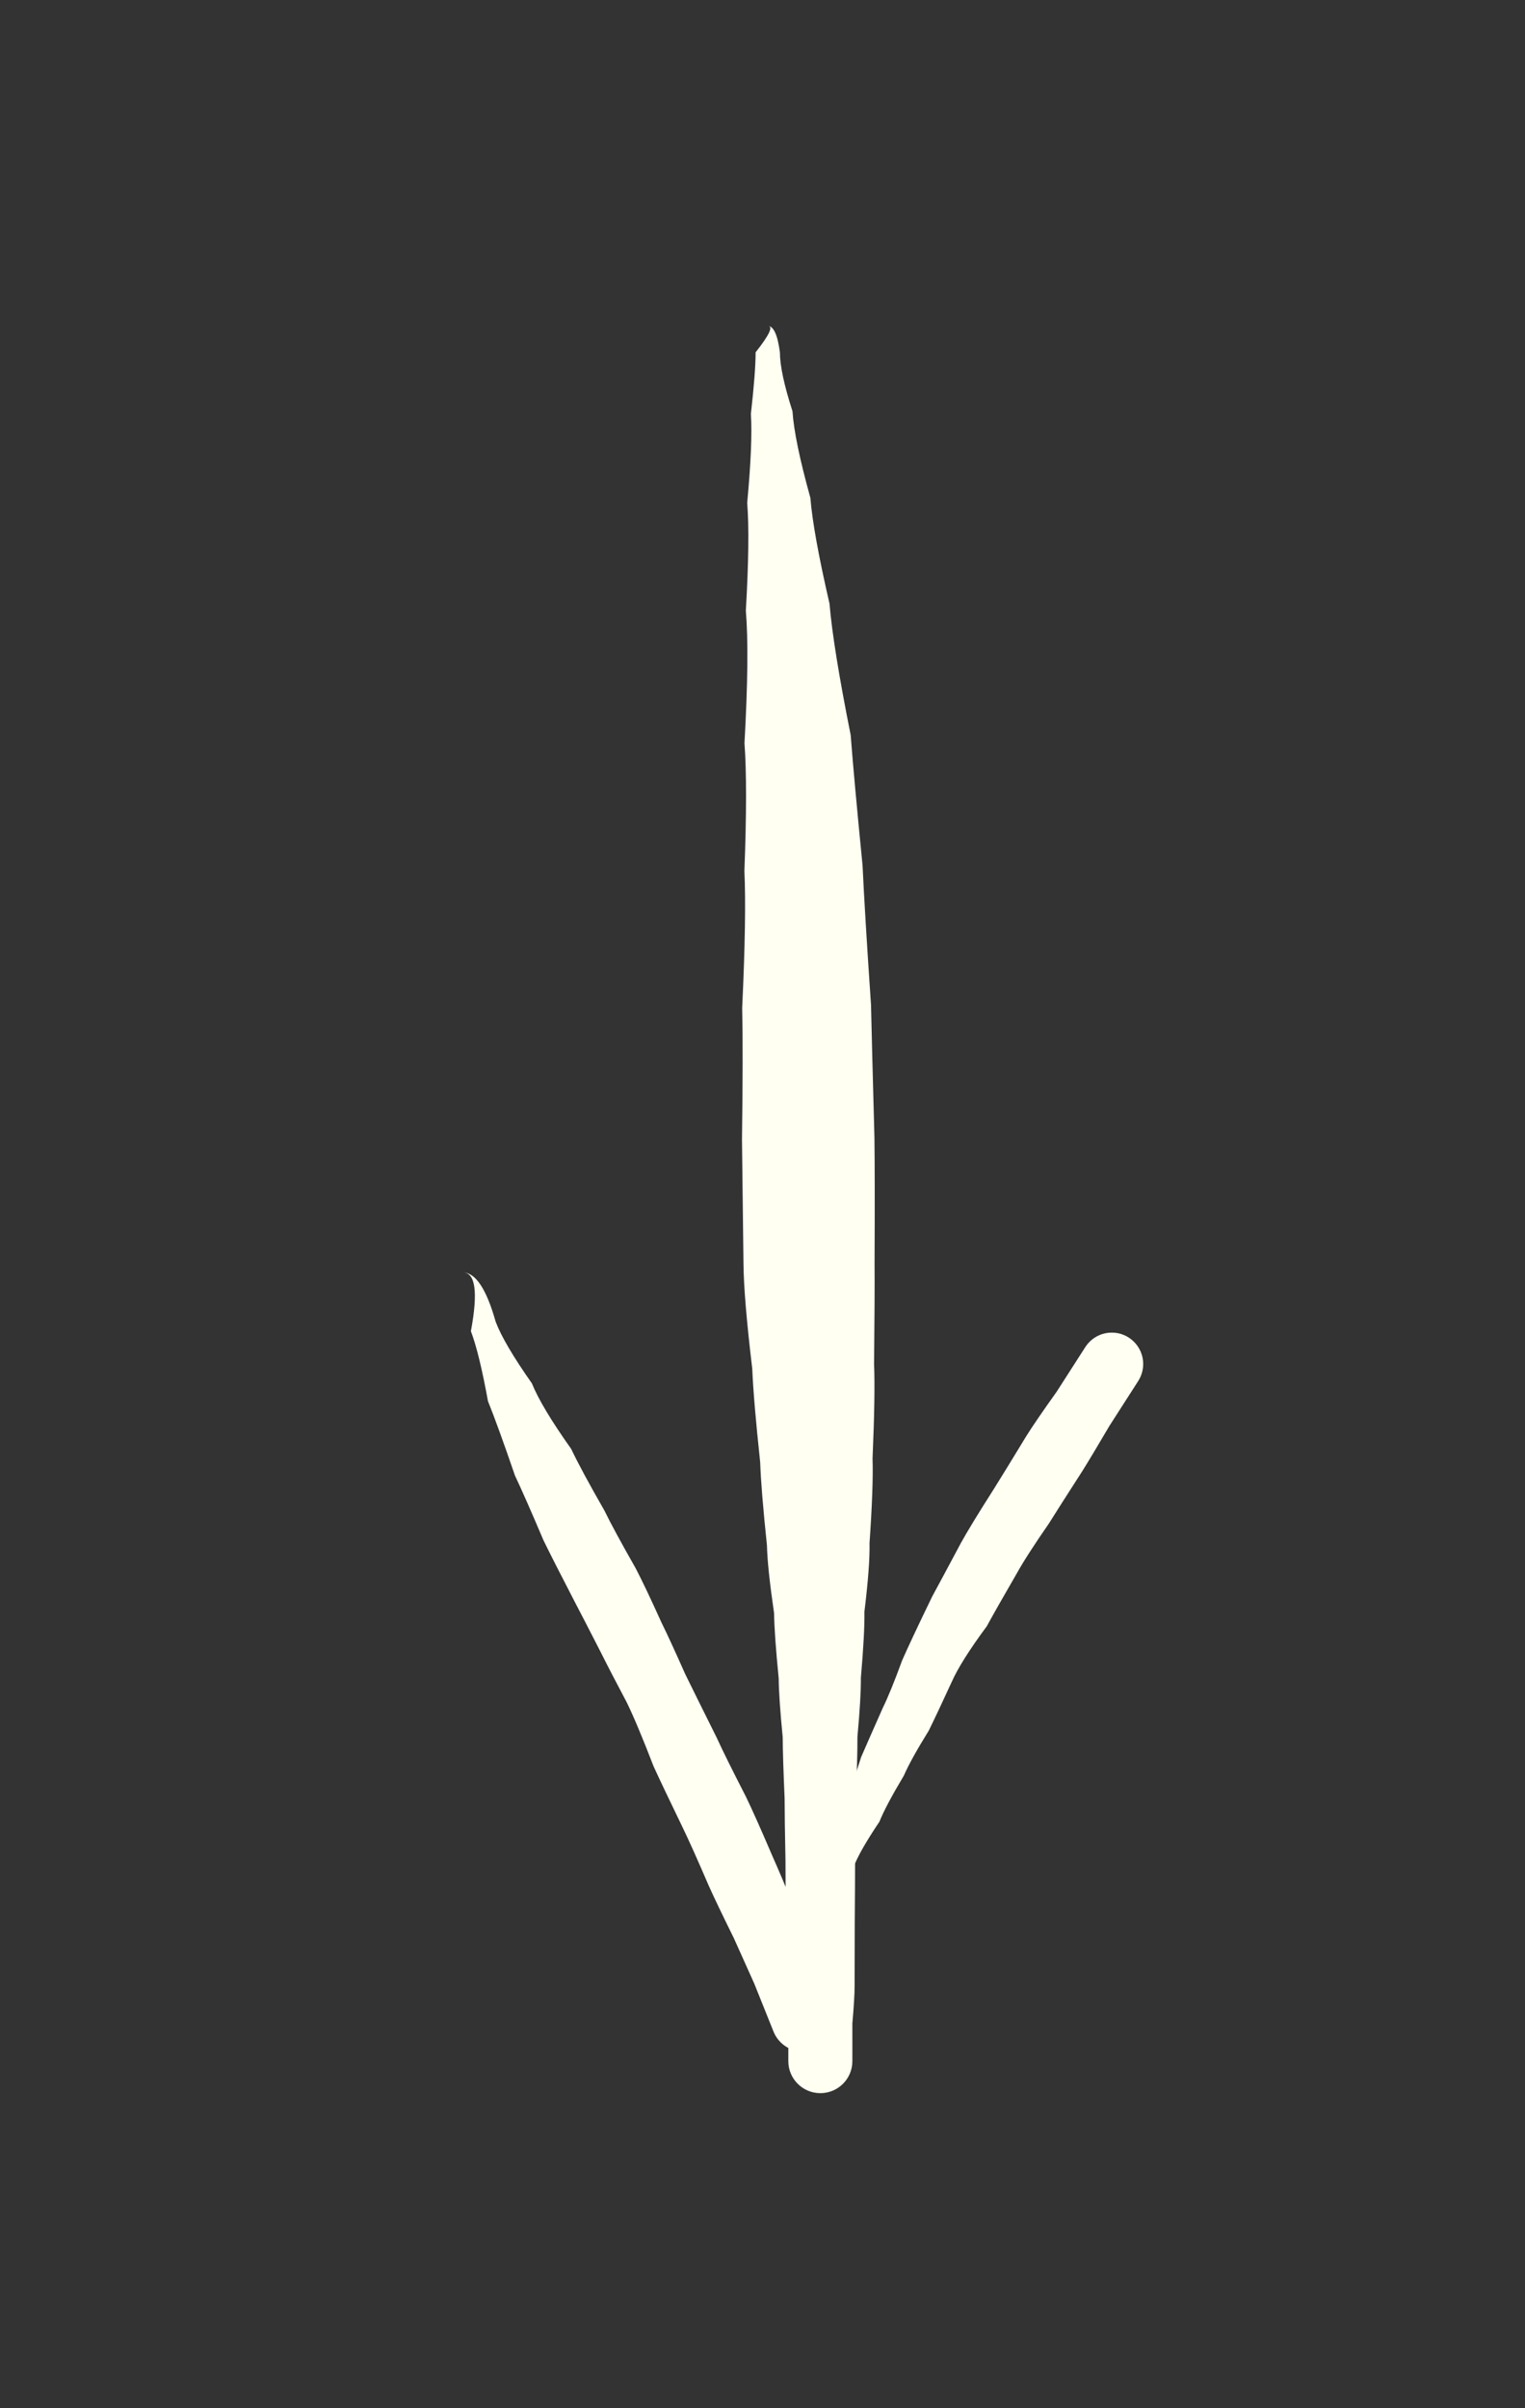 <?xml version="1.0" encoding="utf-8"?>
<!-- Generator: SketchAPI 2021.4.25.11 <https://api.sketch.io/> -->
<svg version="1.1" xmlns="http://www.w3.org/2000/svg" xmlns:xlink="http://www.w3.org/1999/xlink" xmlns:sketchjs="https://sketch.io/dtd/" sketchjs:metadata="eyJuYW1lIjoiRHJhd2luZy0zLnNrZXRjaHBhZCIsInN1cmZhY2UiOnsibWV0aG9kIjoiZmlsbCIsImJsZW5kIjoibm9ybWFsIiwiZW5hYmxlZCI6dHJ1ZSwib3BhY2l0eSI6MSwidHlwZSI6InBhdHRlcm4iLCJwYXR0ZXJuIjp7InR5cGUiOiJwYXR0ZXJuIiwicmVmbGVjdCI6Im5vLXJlZmxlY3QiLCJyZXBlYXQiOiJyZXBlYXQiLCJzbW9vdGhpbmciOmZhbHNlLCJzcmMiOiJ0cmFuc3BhcmVudExpZ2h0Iiwic3giOjEsInN5IjoxLCJ4MCI6MC41LCJ4MSI6MSwieTAiOjAuNSwieTEiOjF9fSwiY2xpcFBhdGgiOnsiZW5hYmxlZCI6dHJ1ZSwic3R5bGUiOnsic3Ryb2tlU3R5bGUiOiJibGFjayIsImxpbmVXaWR0aCI6MX19LCJkZXNjcmlwdGlvbiI6Ik1hZGUgd2l0aCBTa2V0Y2hwYWQiLCJtZXRhZGF0YSI6e30sImV4cG9ydERQSSI6NzIsImV4cG9ydEZvcm1hdCI6InBuZyIsImV4cG9ydFF1YWxpdHkiOjAuOTUsInVuaXRzIjoicHgiLCJ3aWR0aCI6MTQ1LCJoZWlnaHQiOjIyOSwicGFnZXMiOlt7IndpZHRoIjoxNDUsImhlaWdodCI6MjI5fV0sInV1aWQiOiIwNDY4ZDEyOC0wYTg1LTQ1ZjctYmU2NC0wYjA2NjdiY2Y5MmUifQ==" width="145" height="229" viewBox="0 0 145 229" sketchjs:version="2021.4.25.11">
<rect x="0" y="0" width="145" height="229" fill="#333333" stroke="none"/>
<g sketchjs:tool="streamer" style="mix-blend-mode: source-over;" transform="matrix(1,0,0,1,42,0)">
	<g sketchjs:uid="1">
		<g sketchjs:uid="2" style="paint-order: stroke fill markers;">
			<path d="M 31 31Q 31.825 31 29.845 33.5L 32.155 33.5Q 31.825 31 31 31L 31 31M 29.845 33.5Q 29.845 35.396 29.396 39.363L 33.351 39.106Q 32.155 35.396 32.155 33.5L 29.845 33.5M 29.396 39.363Q 29.575 42.12 29.045 47.823L 35.051 47.337Q 33.53 41.863 33.351 39.106L 29.396 39.363M 29.045 47.823Q 29.316 51.173 28.916 58.063L 36.871 57.4Q 35.322 50.688 35.051 47.337L 29.045 47.823M 28.916 58.063Q 29.261 62.204 28.786 70.668L 38.886 69.91Q 37.216 61.541 36.871 57.4L 28.916 58.063M 28.786 70.668Q 29.089 74.713 28.779 82.824L 40.015 82.31Q 39.19 73.954 38.886 69.91L 28.786 70.668M 28.779 82.824Q 28.977 87.156 28.568 95.844L 40.818 95.568Q 40.212 86.643 40.015 82.31L 28.779 82.824M 28.568 95.844Q 28.662 99.991 28.549 108.352L 41.144 108.199Q 40.912 99.715 40.818 95.568L 28.568 95.844M 28.549 108.352Q 28.596 112.241 28.691 120.101L 41.156 120.02Q 41.192 112.087 41.144 108.199L 28.549 108.352M 28.691 120.101Q 28.712 123.363 29.527 130.168L 41.109 129.705Q 41.177 123.281 41.156 120.02L 28.691 120.101M 29.527 130.168Q 29.645 133.117 30.28 139.055L 40.963 138.692Q 41.227 132.654 41.109 129.705L 29.527 130.168M 30.28 139.055Q 30.369 141.684 30.923 146.951L 40.677 146.733Q 41.052 141.321 40.963 138.692L 30.28 139.055M 30.923 146.951Q 30.971 149.091 31.599 153.389L 40.191 153.263Q 40.725 148.872 40.677 146.733L 30.923 146.951M 31.599 153.389Q 31.629 155.449 32.04 159.601L 39.855 159.535Q 40.221 155.323 40.191 153.263L 31.599 153.389M 32.04 159.601Q 32.055 161.456 32.422 165.206L 39.526 165.173Q 39.871 161.39 39.855 159.535L 32.04 159.601M 32.422 165.206Q 32.431 167.123 32.602 171.007L 39.372 170.992Q 39.535 167.09 39.526 165.173L 32.422 165.206M 32.602 171.007Q 32.606 172.956 32.685 176.909L 39.302 176.901Q 39.377 172.941 39.372 170.992L 32.602 171.007M 32.685 176.909Q 32.687 178.873 32.723 182.859L 39.271 182.856Q 39.304 178.866 39.302 176.901L 32.685 176.909M 32.723 182.859Q 32.724 184.832 32.739 188.835L 39.257 188.833Q 39.272 184.828 39.271 182.856L 32.723 182.859M 32.739 188.835Q 32.74 190.017 32.954 192.418L 39.044 192.416Q 39.258 190.015 39.257 188.833L 32.739 188.835L 39.045 196C 39.045 194.318 37.682 192.955 36 192.955C 34.318 192.955 32.955 194.318 32.955 196C 32.955 197.682 34.318 199.045 36 199.045C 37.682 199.045 39.045 197.682 39.045 196M 32.954 192.418L 32.955 196.001L 39.045 195.999L 39.044 192.416L 32.954 192.418" sketchjs:uid="3" style="fill: #fffff2;"/>
		</g>
	</g>
</g>
<g sketchjs:tool="streamer" style="mix-blend-mode: source-over;" transform="matrix(1,0,0,1,13,90.001)">
	<g sketchjs:uid="1">
		<g sketchjs:uid="2" style="paint-order: stroke fill markers;">
			<path d="M 31 31Q 32.814 31 31.774 36.587L 34.13 35.693Q 32.814 31 31 31L 31 31M 31.774 36.587Q 32.565 38.669 33.397 43.24L 37.573 41.549Q 34.92 37.775 34.13 35.693L 31.774 36.587M 33.397 43.24Q 34.309 45.493 35.964 50.316L 41.31 47.783Q 38.485 43.802 37.573 41.549L 33.397 43.24M 35.964 50.316Q 36.908 52.308 38.673 56.468L 44.466 53.638Q 42.254 49.776 41.31 47.783L 35.964 50.316M 38.673 56.468Q 39.59 58.347 41.586 62.201L 47.44 59.13Q 45.384 55.518 44.466 53.638L 38.673 56.468M 41.586 62.201Q 42.454 63.857 44.15 67.17L 49.907 64.318Q 48.309 60.786 47.44 59.13L 41.586 62.201M 44.15 67.17Q 44.931 68.747 46.596 71.891L 52.145 69.179Q 50.688 65.895 49.907 64.318L 44.15 67.17M 46.596 71.891Q 47.562 73.867 49.144 77.966L 55.139 75.226Q 53.111 71.155 52.145 69.179L 46.596 71.891M 49.144 77.966Q 50.012 79.865 51.893 83.748L 57.912 80.828Q 56.007 77.124 55.139 75.226L 49.144 77.966M 51.893 83.748Q 52.78 85.576 54.369 89.273L 60.464 86.548Q 58.799 82.656 57.912 80.828L 51.893 83.748M 54.369 89.273Q 55.12 90.952 56.779 94.311L 62.635 91.671Q 61.215 88.227 60.464 86.548L 54.369 89.273M 56.779 94.311Q 57.442 95.782 58.728 98.654L 64.329 96.407Q 63.298 93.142 62.635 91.671L 56.779 94.311L 66.368 102.07C 66.368 100.403 65.017 99.052 63.35 99.052C 61.683 99.052 60.332 100.403 60.332 102.07C 60.332 103.737 61.683 105.088 63.35 105.088C 65.017 105.088 66.368 103.737 66.368 102.07M 58.728 98.654L 60.549 103.194L 66.151 100.946L 64.329 96.407L 58.728 98.654" sketchjs:uid="3" style="fill: #fffff2;"/>
		</g>
	</g>
</g>
<g sketchjs:tool="streamer" style="mix-blend-mode: source-over;" transform="matrix(1,0,0,1,48,98.709)">
	<g sketchjs:uid="1">
		<g sketchjs:uid="2" style="paint-order: stroke fill markers;">
			<path d="M 31 81.29Q 31.99 81.29 33.136 78.888L 30.974 78.075Q 31.99 81.29 31 81.29L 31 81.29M 33.136 78.888Q 33.717 77.344 35.615 74.526L 32.229 73.162Q 31.554 76.531 30.974 78.075L 33.136 78.888M 35.615 74.526Q 36.231 72.996 37.941 70.138L 33.879 68.378Q 32.845 71.632 32.229 73.162L 35.615 74.526M 37.941 70.138Q 38.596 68.627 40.308 65.863L 35.936 63.702Q 34.534 66.866 33.879 68.378L 37.941 70.138M 40.308 65.863Q 41.038 64.386 42.483 61.248L 37.779 59.179Q 36.665 62.225 35.936 63.702L 40.308 65.863M 42.483 61.248Q 43.344 59.291 45.825 55.937L 40.633 53.11Q 38.64 57.222 37.779 59.179L 42.483 61.248M 45.825 55.937Q 46.731 54.274 48.65 50.96L 43.354 48.038Q 41.539 51.447 40.633 53.11L 45.825 55.937M 48.65 50.96Q 49.584 49.268 51.727 46.172L 46.489 42.896Q 44.287 46.346 43.354 48.038L 48.65 50.96M 51.727 46.172Q 52.763 44.516 54.909 41.181L 49.586 37.85Q 47.525 41.24 46.489 42.896L 51.727 46.172M 54.909 41.181Q 55.795 39.766 57.494 36.871L 52.463 33.644Q 50.471 36.435 49.586 37.85L 54.909 41.181L 60.698 31C 60.698 29.35 59.36 28.012 57.71 28.012C 56.06 28.012 54.722 29.35 54.722 31C 54.722 32.65 56.06 33.988 57.71 33.988C 59.36 33.988 60.698 32.65 60.698 31M 57.494 36.871L 60.225 32.614L 55.195 29.386L 52.463 33.644L 57.494 36.871" sketchjs:uid="3" style="fill: #fffff2;"/>
		</g>
	</g>
</g>
</svg>